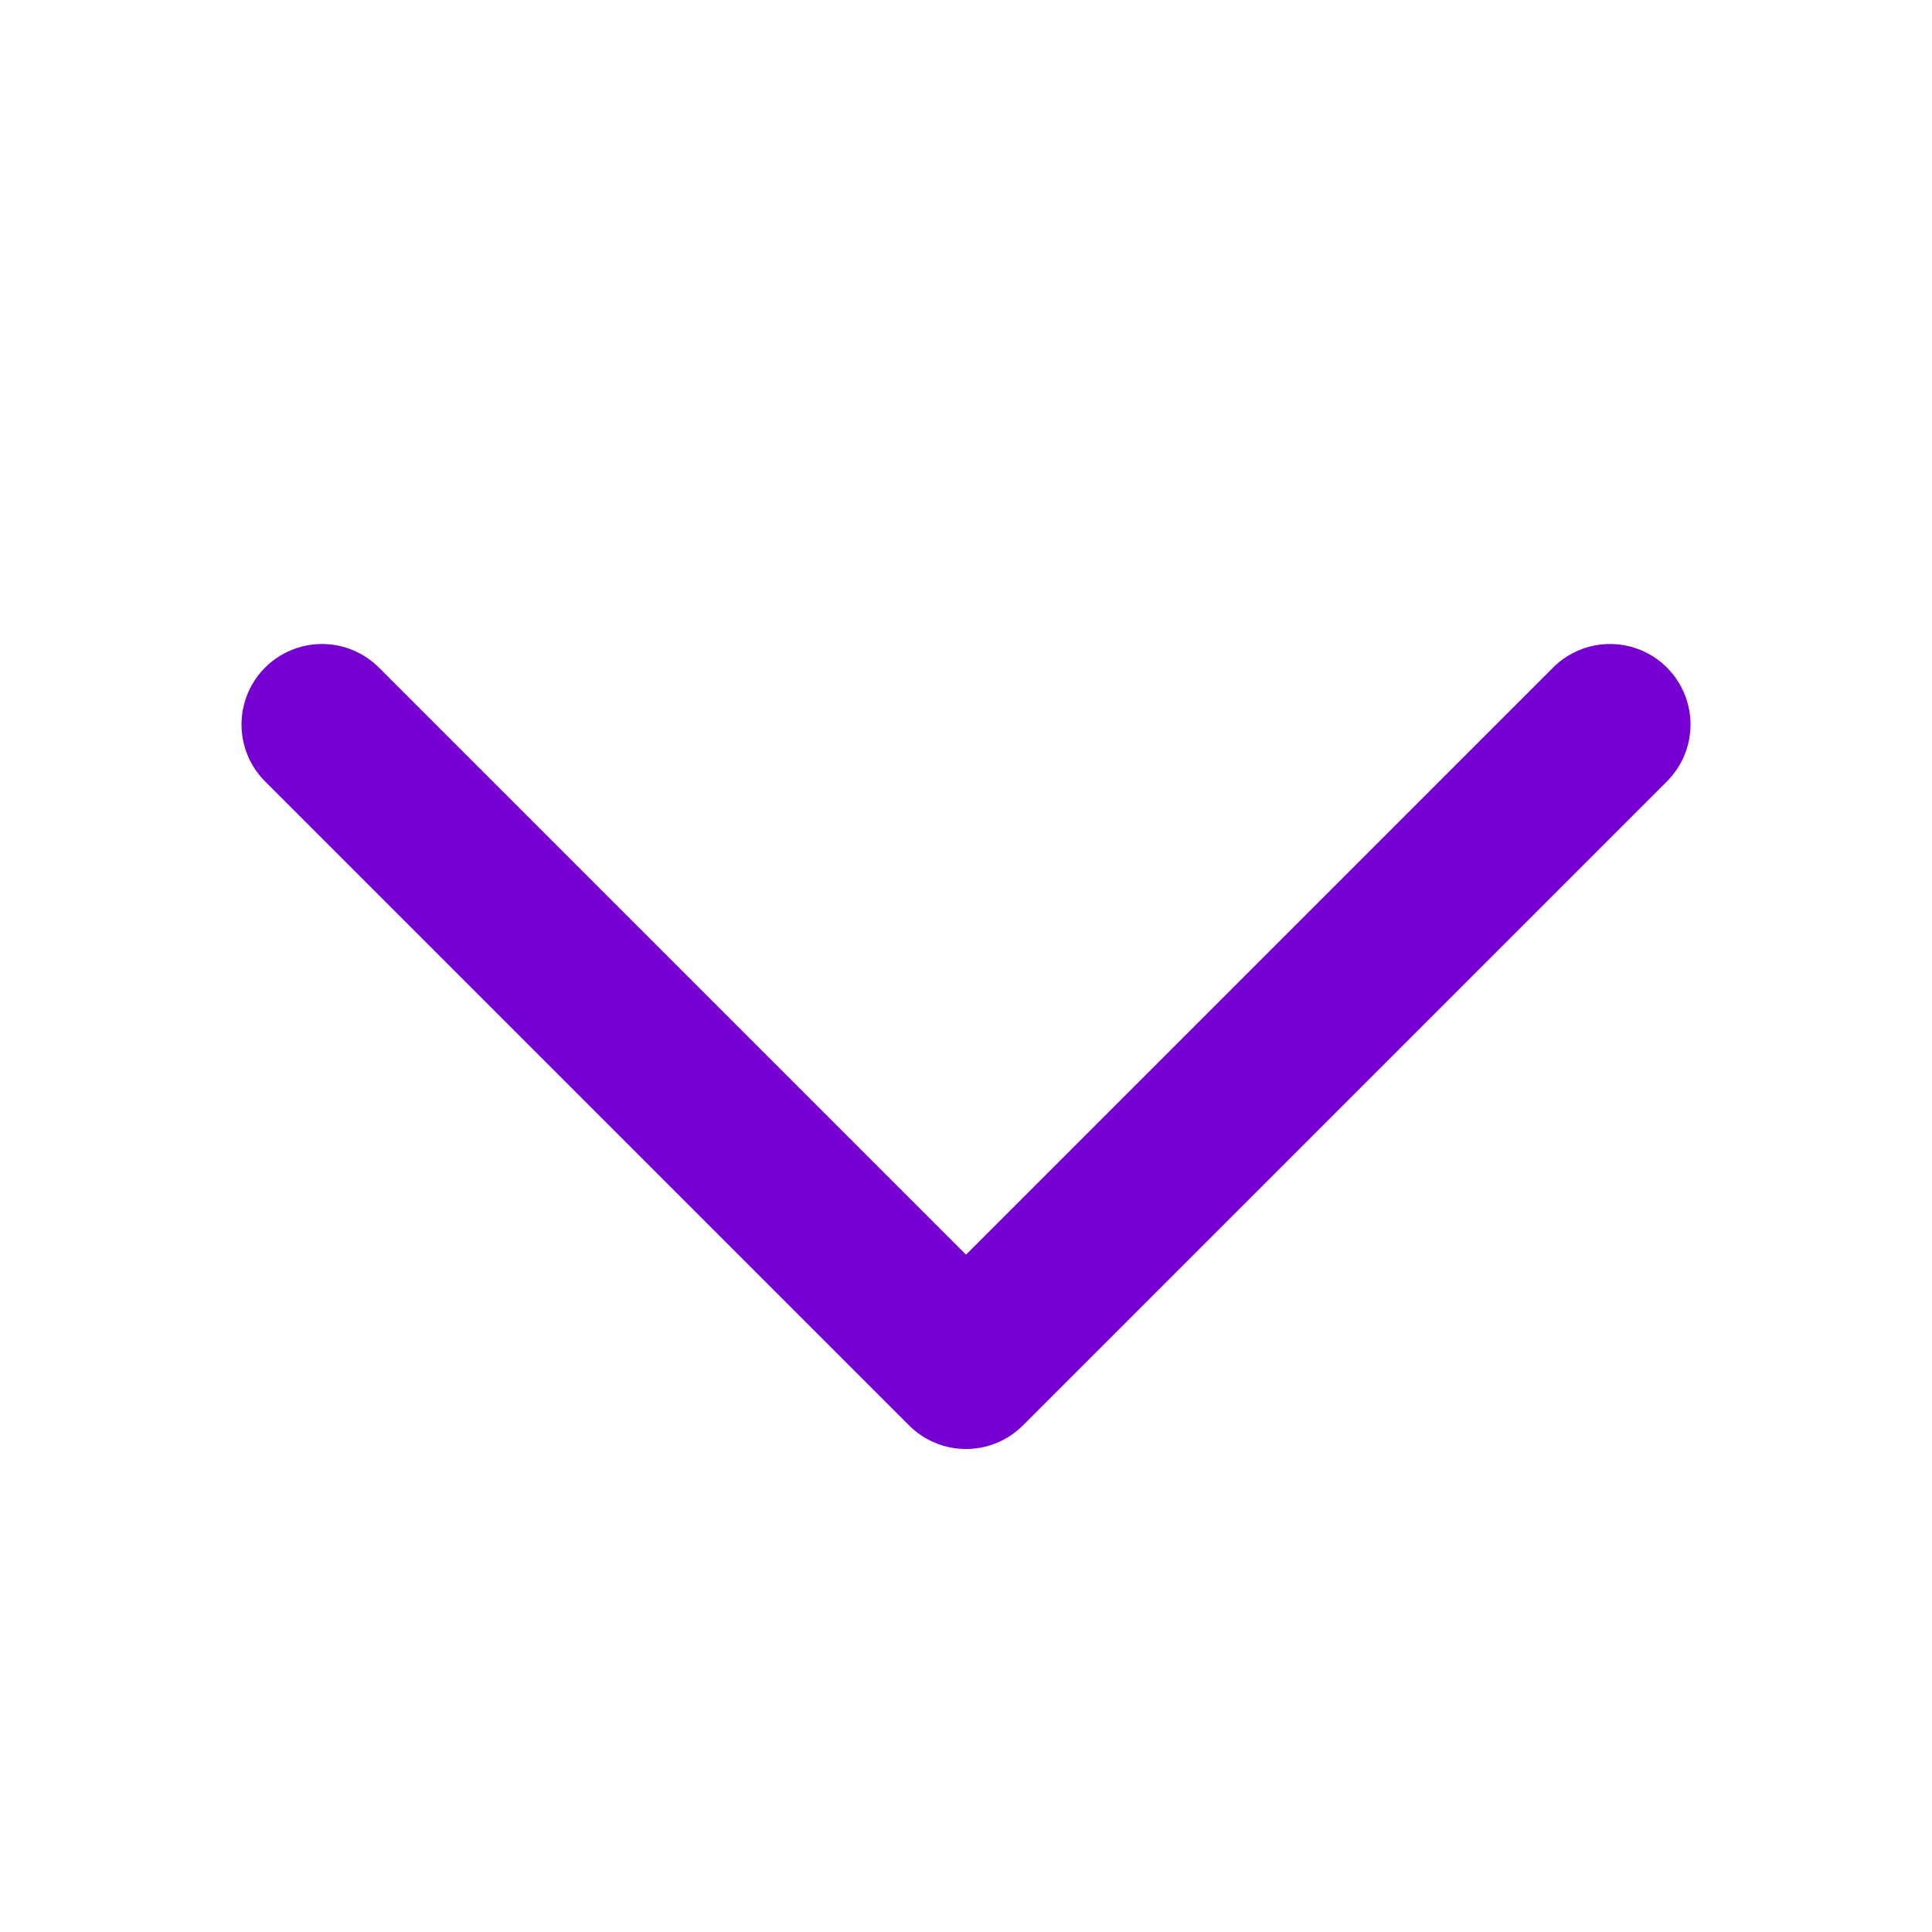 <svg width="24" height="24" viewBox="0 0 24 24" fill="none" xmlns="http://www.w3.org/2000/svg">
<path d="M4 9L12 17L20 9" stroke="#7600D1" stroke-width="2" stroke-linecap="round" stroke-linejoin="round"/>
</svg>
